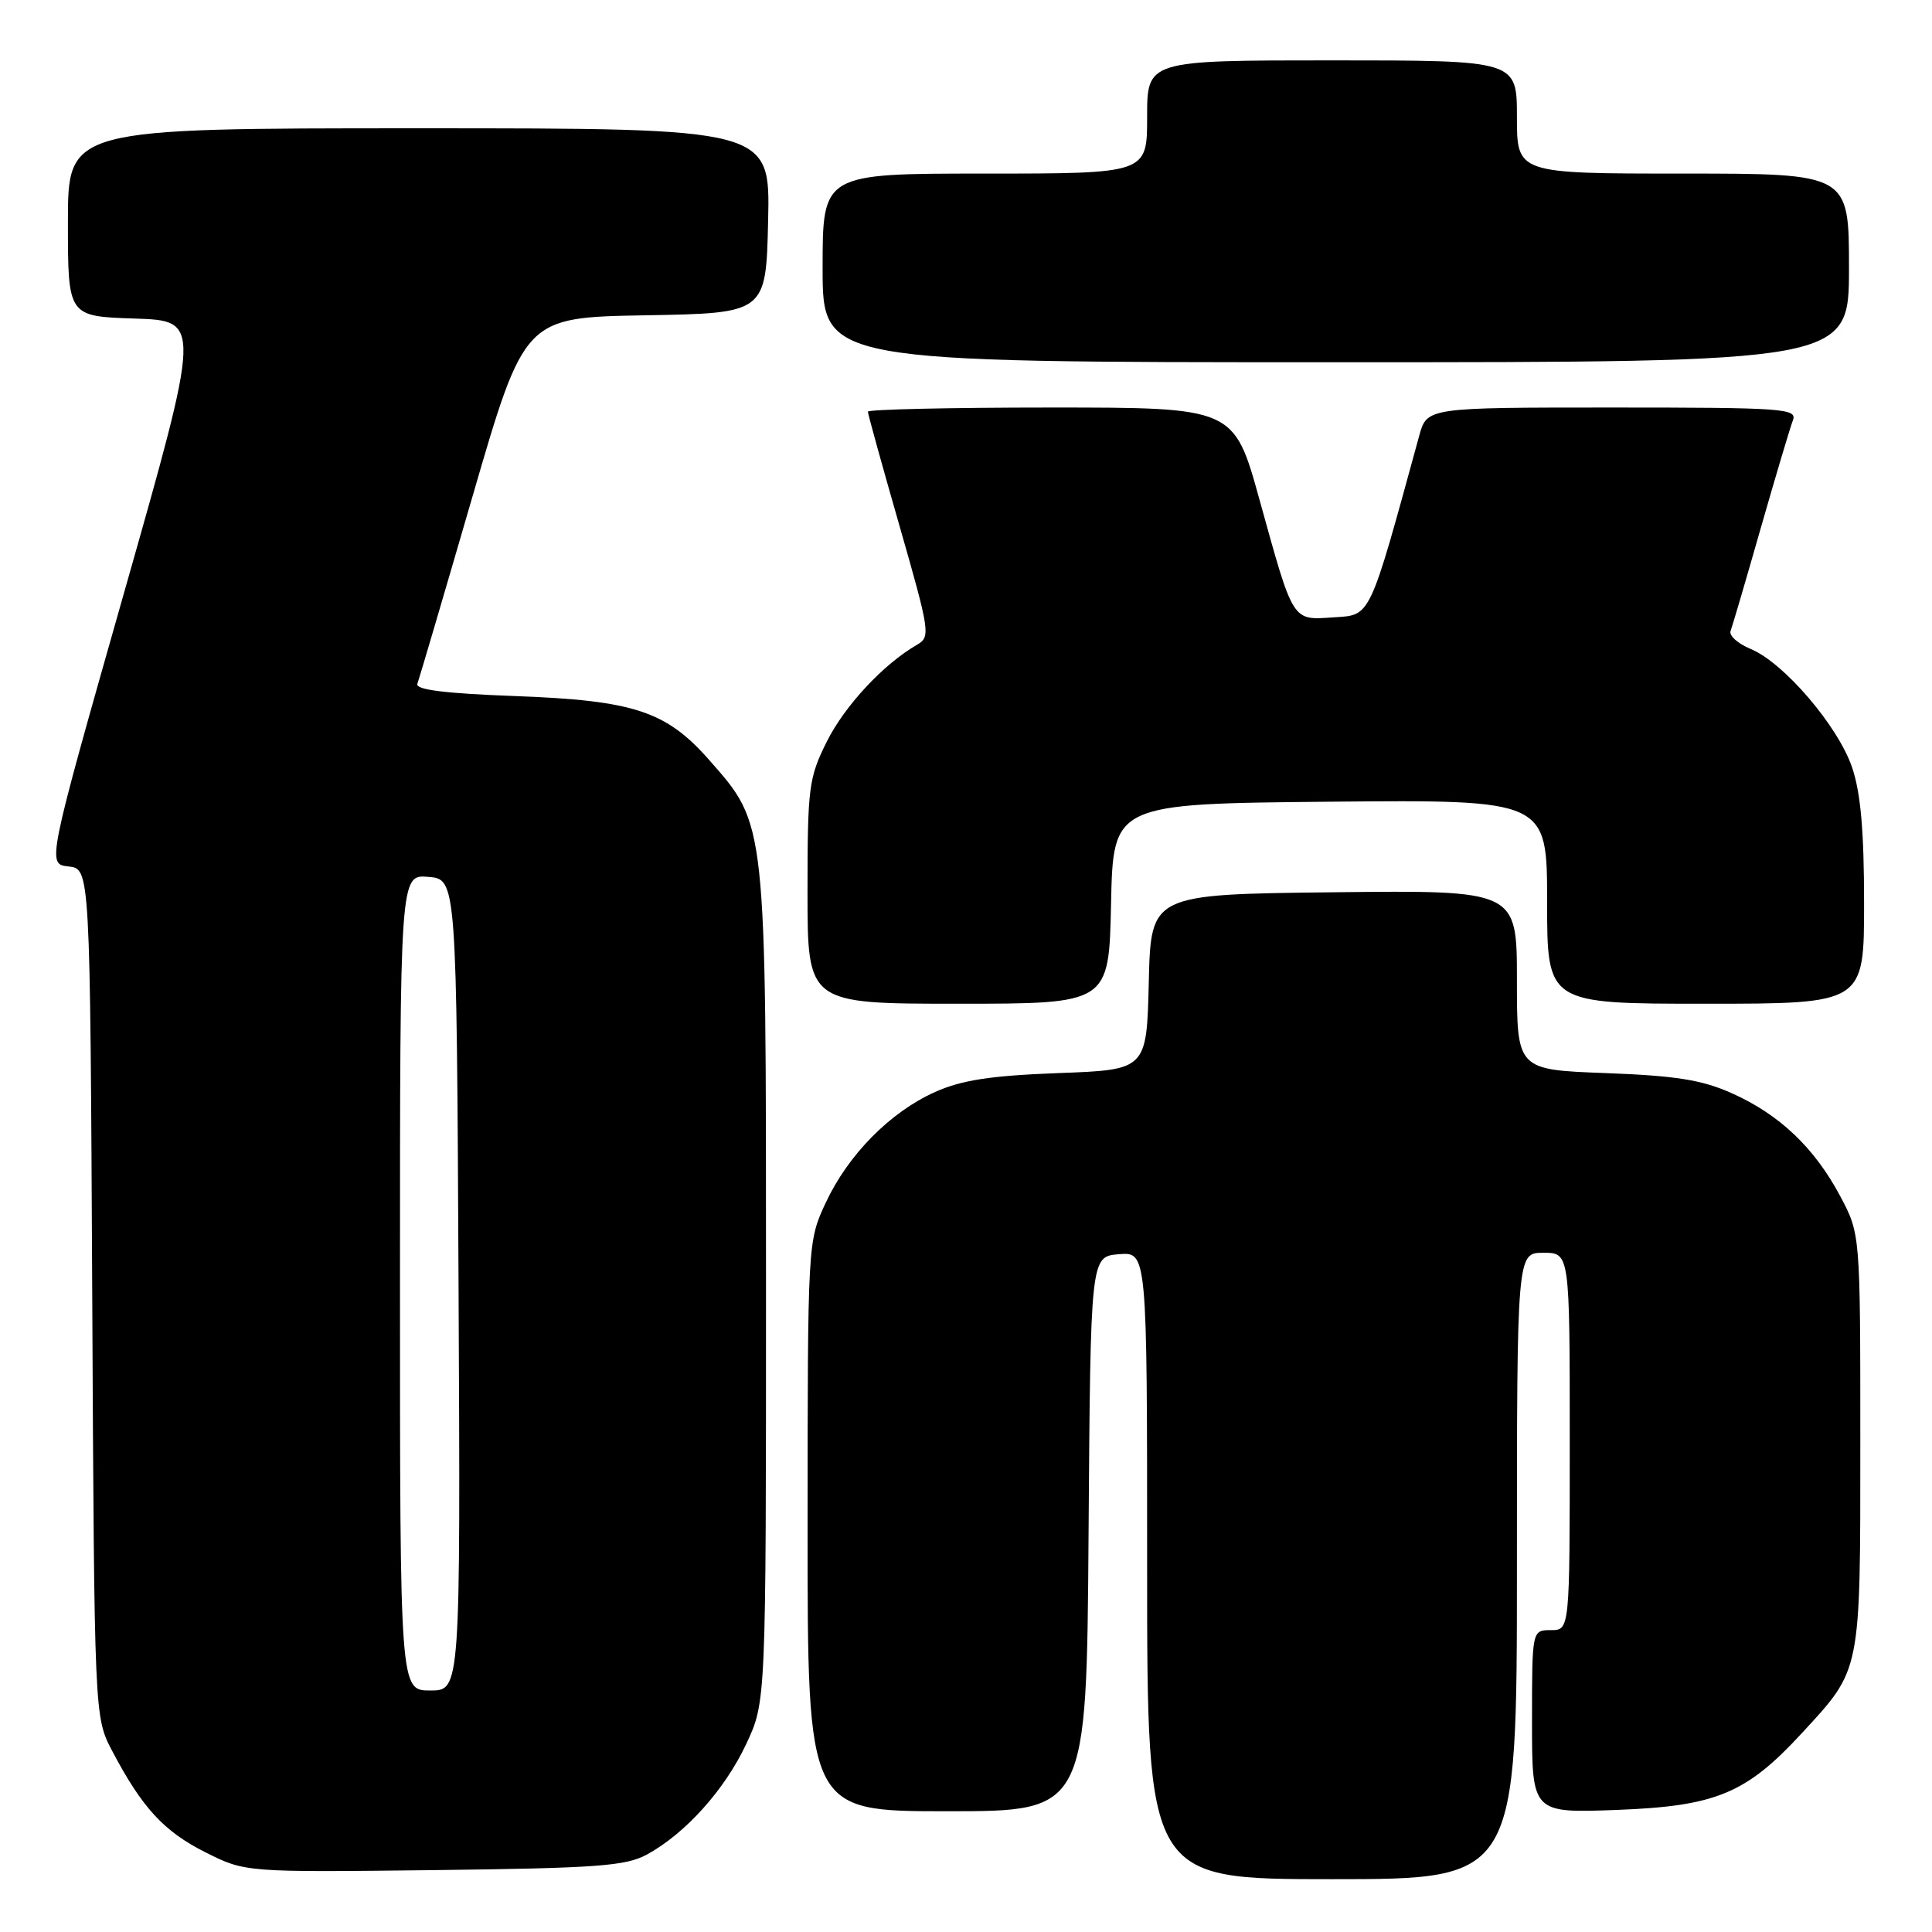 <?xml version="1.0" encoding="UTF-8" standalone="no"?>
<!DOCTYPE svg PUBLIC "-//W3C//DTD SVG 1.1//EN" "http://www.w3.org/Graphics/SVG/1.1/DTD/svg11.dtd" >
<svg xmlns="http://www.w3.org/2000/svg" xmlns:xlink="http://www.w3.org/1999/xlink" version="1.1" viewBox="0 0 256 256">
 <g >
 <path fill="currentColor"
d=" M 201.00 207.50 C 201.00 166.00 201.00 166.00 204.50 166.00 C 208.00 166.00 208.00 166.00 208.00 191.00 C 208.00 216.00 208.00 216.00 205.50 216.00 C 203.00 216.00 203.00 216.00 203.00 228.13 C 203.00 240.25 203.00 240.25 214.33 239.82 C 227.36 239.32 231.38 237.65 238.72 229.69 C 246.66 221.08 246.50 221.86 246.50 191.00 C 246.50 163.50 246.50 163.50 243.84 158.50 C 240.43 152.09 235.79 147.68 229.50 144.87 C 225.53 143.09 222.09 142.54 212.75 142.19 C 201.00 141.75 201.00 141.75 201.00 129.86 C 201.00 117.96 201.00 117.96 176.75 118.23 C 152.50 118.50 152.50 118.50 152.22 130.13 C 151.94 141.76 151.94 141.76 140.22 142.19 C 131.25 142.53 127.42 143.12 123.91 144.69 C 117.95 147.36 112.37 153.01 109.40 159.40 C 107.03 164.48 107.02 164.62 107.01 202.25 C 107.00 240.00 107.00 240.00 125.49 240.00 C 143.98 240.00 143.98 240.00 144.24 203.25 C 144.50 166.50 144.50 166.50 148.25 166.19 C 152.00 165.88 152.00 165.88 152.00 207.44 C 152.00 249.00 152.00 249.00 176.50 249.00 C 201.00 249.00 201.00 249.00 201.00 207.50 Z  M 85.73 245.73 C 90.84 242.94 96.03 237.15 98.88 231.09 C 101.50 225.50 101.50 225.50 101.50 170.50 C 101.50 108.53 101.59 109.36 93.96 100.69 C 88.26 94.22 83.99 92.81 68.19 92.23 C 58.99 91.89 55.02 91.39 55.30 90.62 C 55.53 90.00 58.82 78.83 62.61 65.78 C 69.50 42.06 69.50 42.06 85.50 41.78 C 101.50 41.50 101.50 41.50 101.78 29.25 C 102.06 17.00 102.06 17.00 55.53 17.00 C 9.00 17.00 9.00 17.00 9.00 29.46 C 9.00 41.92 9.00 41.92 17.84 42.21 C 26.68 42.50 26.68 42.50 16.45 78.50 C 6.22 114.50 6.22 114.50 9.08 114.81 C 11.94 115.12 11.94 115.12 12.22 171.31 C 12.50 227.50 12.50 227.50 14.86 232.00 C 18.83 239.54 21.71 242.67 27.22 245.44 C 32.50 248.09 32.50 248.09 57.50 247.80 C 79.15 247.54 82.93 247.26 85.73 245.73 Z  M 147.22 119.75 C 147.50 106.50 147.50 106.50 176.25 106.23 C 205.00 105.97 205.00 105.97 205.00 119.48 C 205.00 133.00 205.00 133.00 226.00 133.00 C 247.00 133.00 247.00 133.00 247.00 119.68 C 247.00 110.12 246.55 105.04 245.41 101.68 C 243.54 96.19 236.36 87.80 231.97 85.99 C 230.28 85.29 229.08 84.22 229.31 83.61 C 229.54 83.00 231.35 76.85 233.32 69.94 C 235.30 63.03 237.21 56.62 237.57 55.69 C 238.16 54.13 236.29 54.00 213.65 54.00 C 189.08 54.00 189.08 54.00 188.05 57.75 C 181.36 82.18 181.69 81.48 176.72 81.80 C 171.16 82.17 171.44 82.62 166.90 66.25 C 163.51 54.00 163.51 54.00 139.25 54.00 C 125.91 54.00 115.00 54.25 115.00 54.55 C 115.00 54.85 116.89 61.68 119.20 69.72 C 123.21 83.71 123.32 84.39 121.53 85.42 C 117.07 87.99 111.93 93.51 109.56 98.26 C 107.16 103.07 107.00 104.32 107.00 118.20 C 107.00 133.00 107.00 133.00 126.97 133.00 C 146.94 133.00 146.94 133.00 147.22 119.75 Z  M 245.00 35.50 C 245.00 23.00 245.00 23.00 223.00 23.00 C 201.00 23.00 201.00 23.00 201.00 15.50 C 201.00 8.00 201.00 8.00 176.50 8.00 C 152.00 8.00 152.00 8.00 152.00 15.50 C 152.00 23.00 152.00 23.00 130.50 23.00 C 109.00 23.00 109.00 23.00 109.00 35.50 C 109.00 48.00 109.00 48.00 177.00 48.00 C 245.00 48.00 245.00 48.00 245.00 35.50 Z  M 53.00 169.94 C 53.00 115.88 53.00 115.88 56.75 116.19 C 60.50 116.50 60.50 116.50 60.76 170.25 C 61.02 224.00 61.02 224.00 57.01 224.00 C 53.00 224.00 53.00 224.00 53.00 169.94 Z "/>
</g>
</svg>